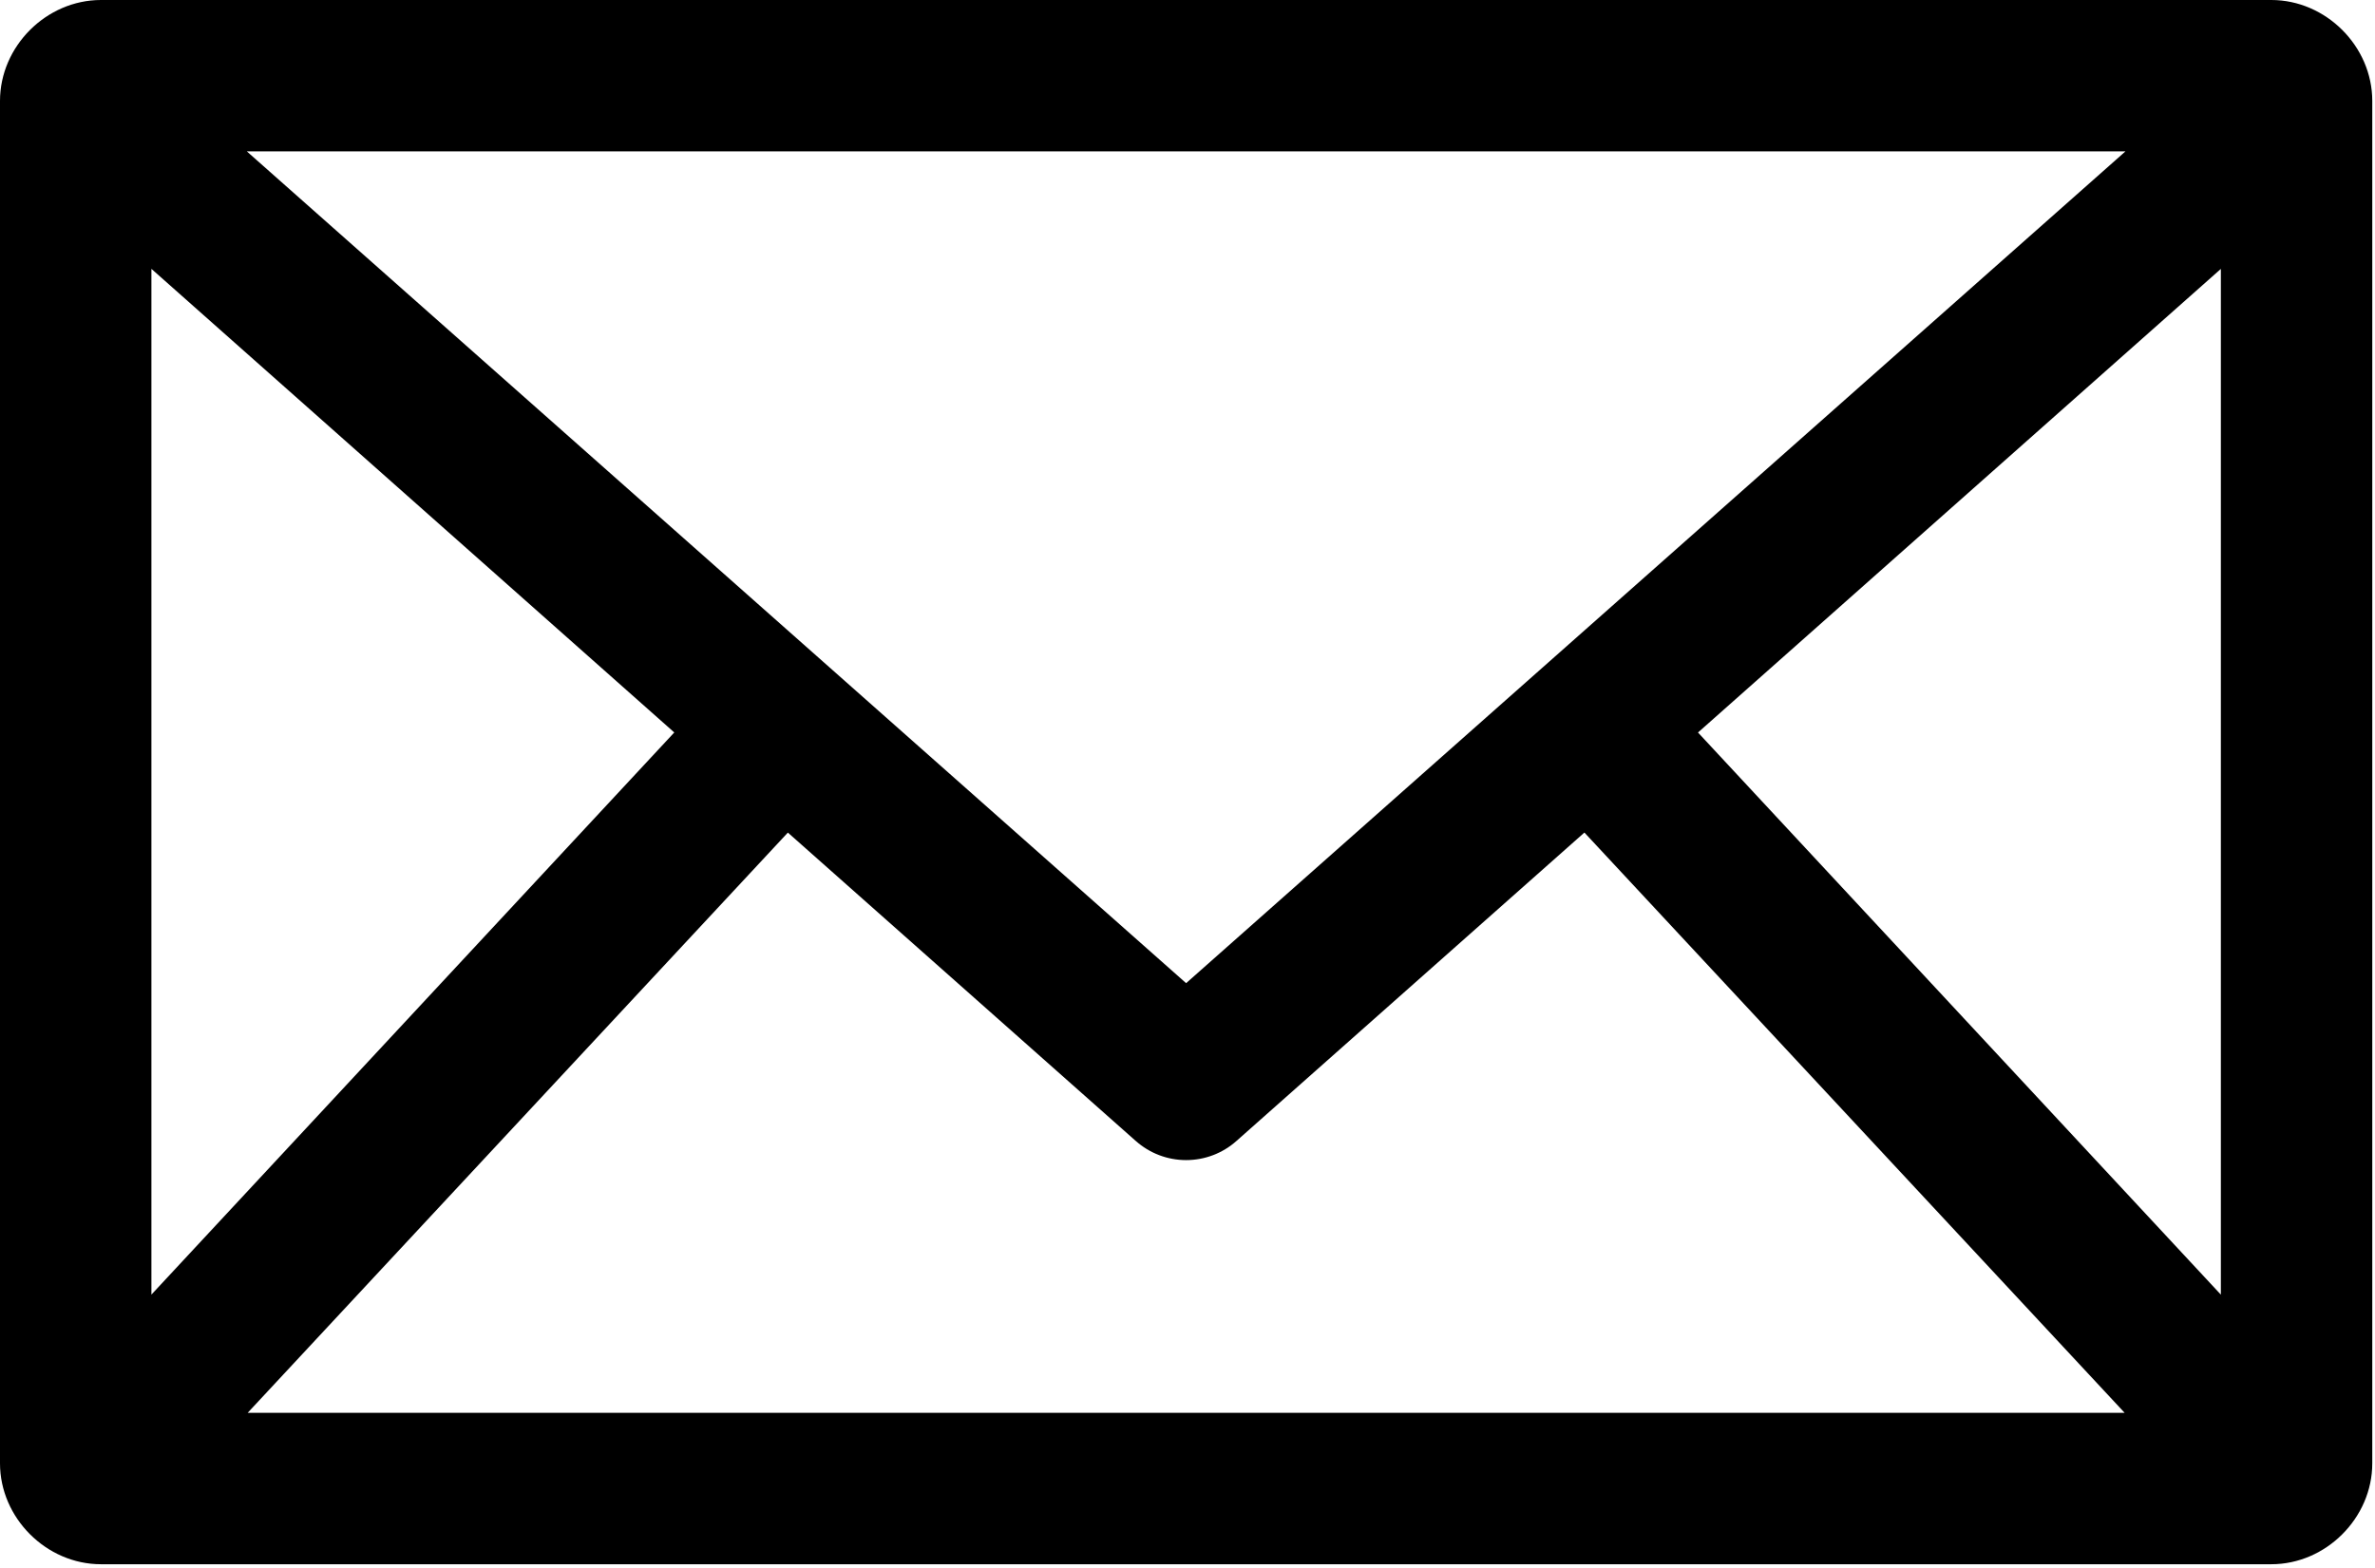 <svg width="527" height="348" viewBox="0 0 527 348" fill="none" xmlns="http://www.w3.org/2000/svg">
<path d="M22.398 0C10.277 0 0 10.281 0 22.398V324.798C0 336.915 10.281 347.196 22.398 347.196H503.998C516.119 347.196 526.396 336.915 526.396 324.798V22.398C526.396 10.277 516.115 0 503.998 0H22.398ZM54.773 33.602H471.623L263.193 218.222L54.773 33.602ZM33.597 59.676L149.617 162.576L33.597 287.346V59.666V59.676ZM492.797 59.676V287.356L376.777 162.586L492.797 59.686V59.676ZM174.817 184.796L251.993 253.222L251.997 253.218C255.075 255.976 259.063 257.495 263.196 257.495C267.328 257.495 271.317 255.976 274.395 253.218L351.571 184.792L471.451 313.592H54.951L174.831 184.792L174.817 184.796Z" fill="black"/>
</svg>
